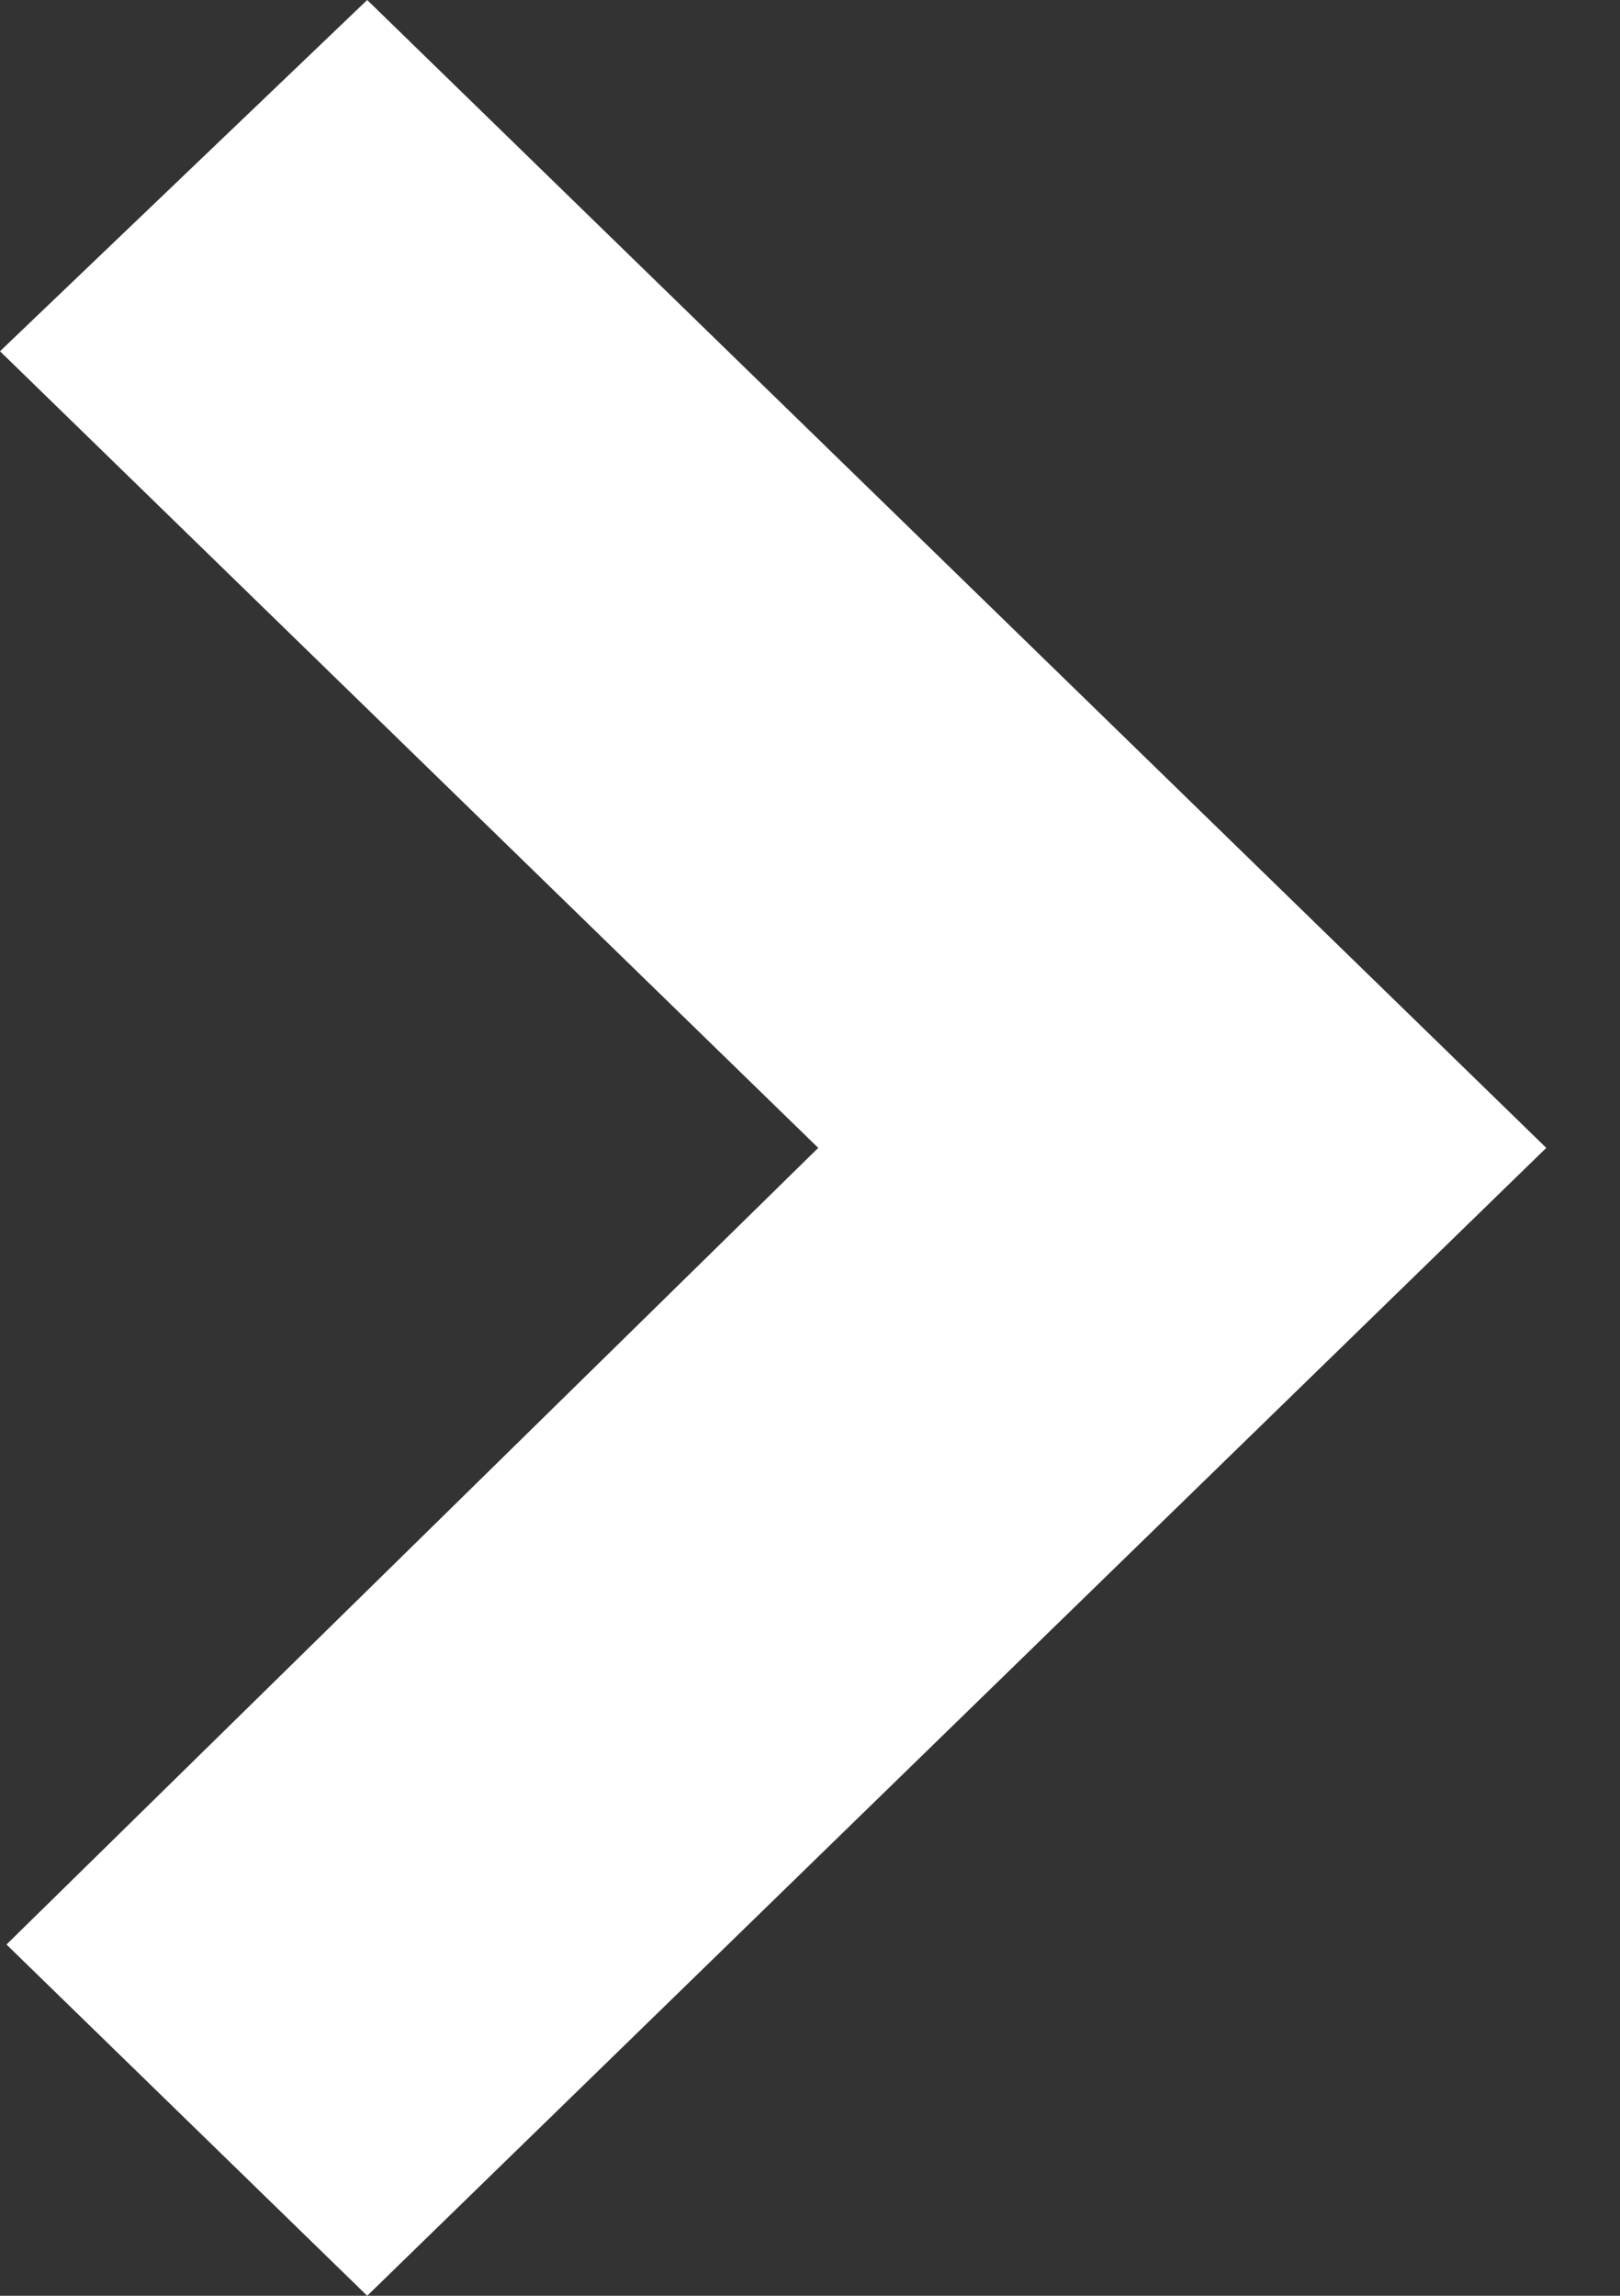 <svg width="12" height="17" viewBox="0 0 12 17" fill="none" xmlns="http://www.w3.org/2000/svg">
<rect x="0" y="0" width="12" height="17" fill="#333333" stroke="none"/>
<path d="M11.454 8.5L2.72 17L0.048 14.399L6.061 8.5L-6.29396e-07 2.601L2.72 -1.18915e-07L11.454 8.5Z" fill="white"/>
</svg>
